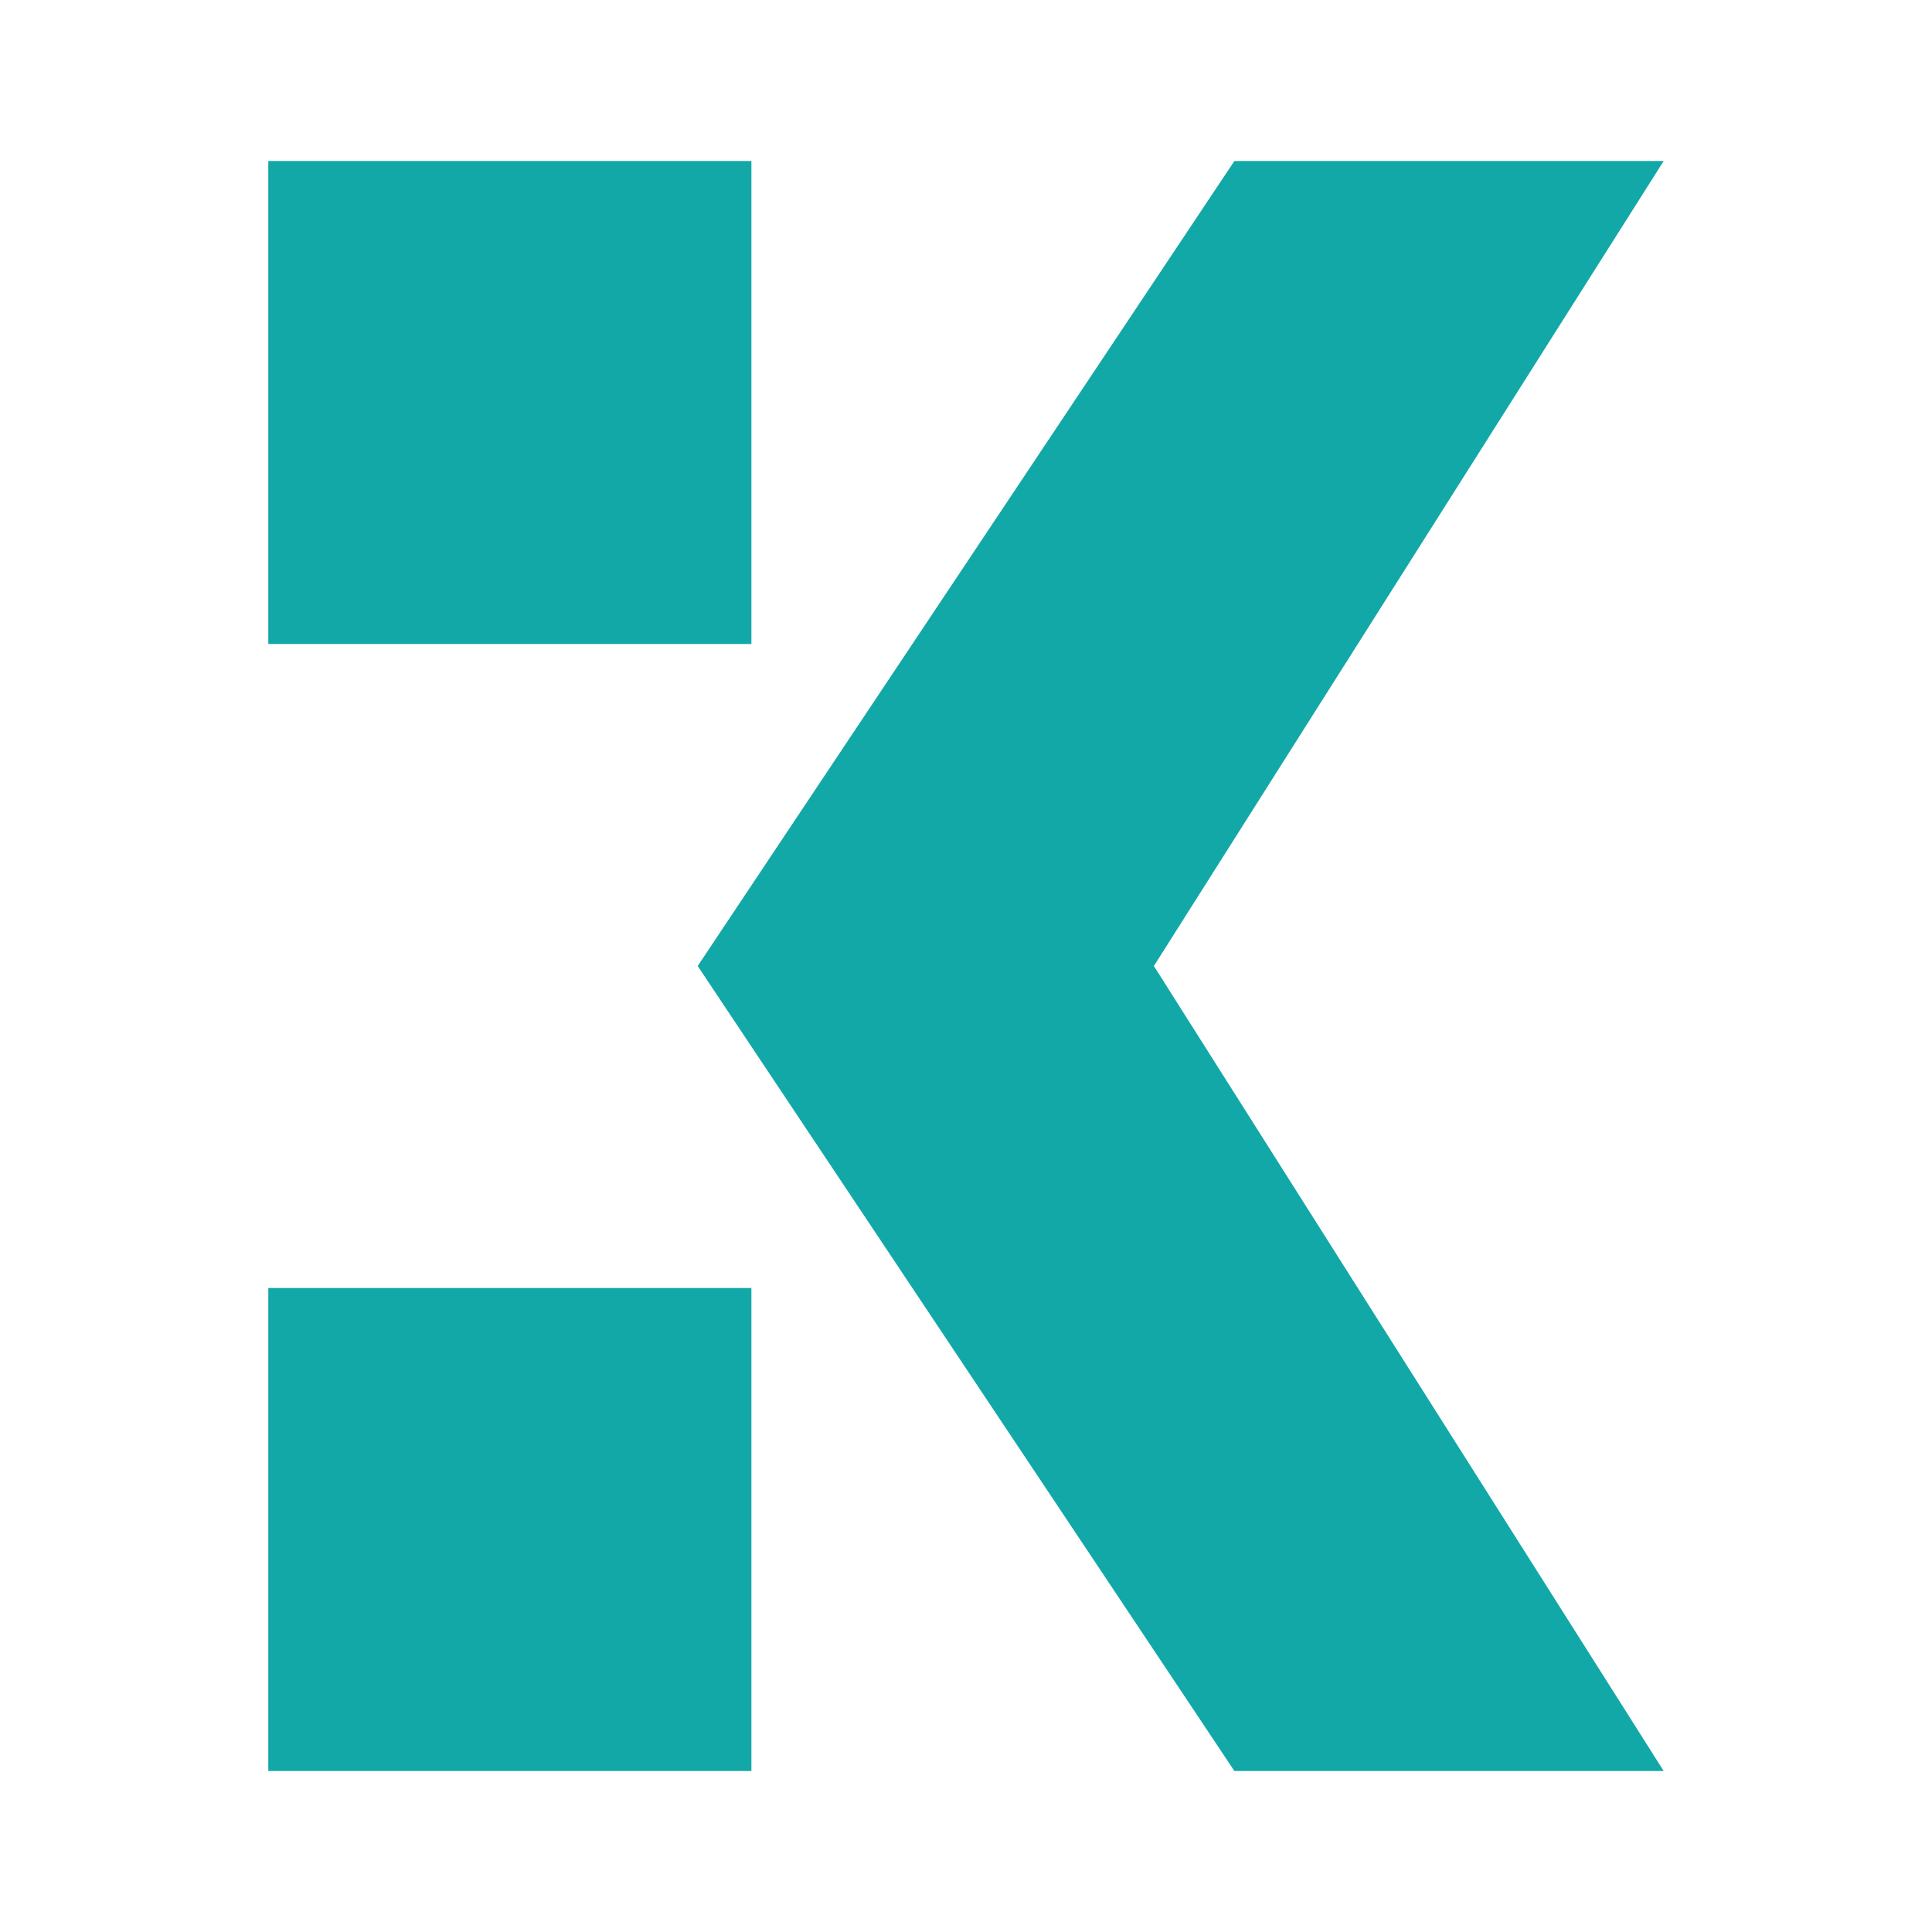 <svg width="24" height="24" viewBox="0 0 24 24" fill="none" xmlns="http://www.w3.org/2000/svg">
<path fill-rule="evenodd" clip-rule="evenodd" d="M3.333 2H9.334V8H3.333V2ZM3.333 16H9.334V22H3.333V16ZM8.667 12L15.334 2H20.667L14.334 12L20.667 22H15.334L8.667 12Z" fill="#12A8A7"/>
</svg>
